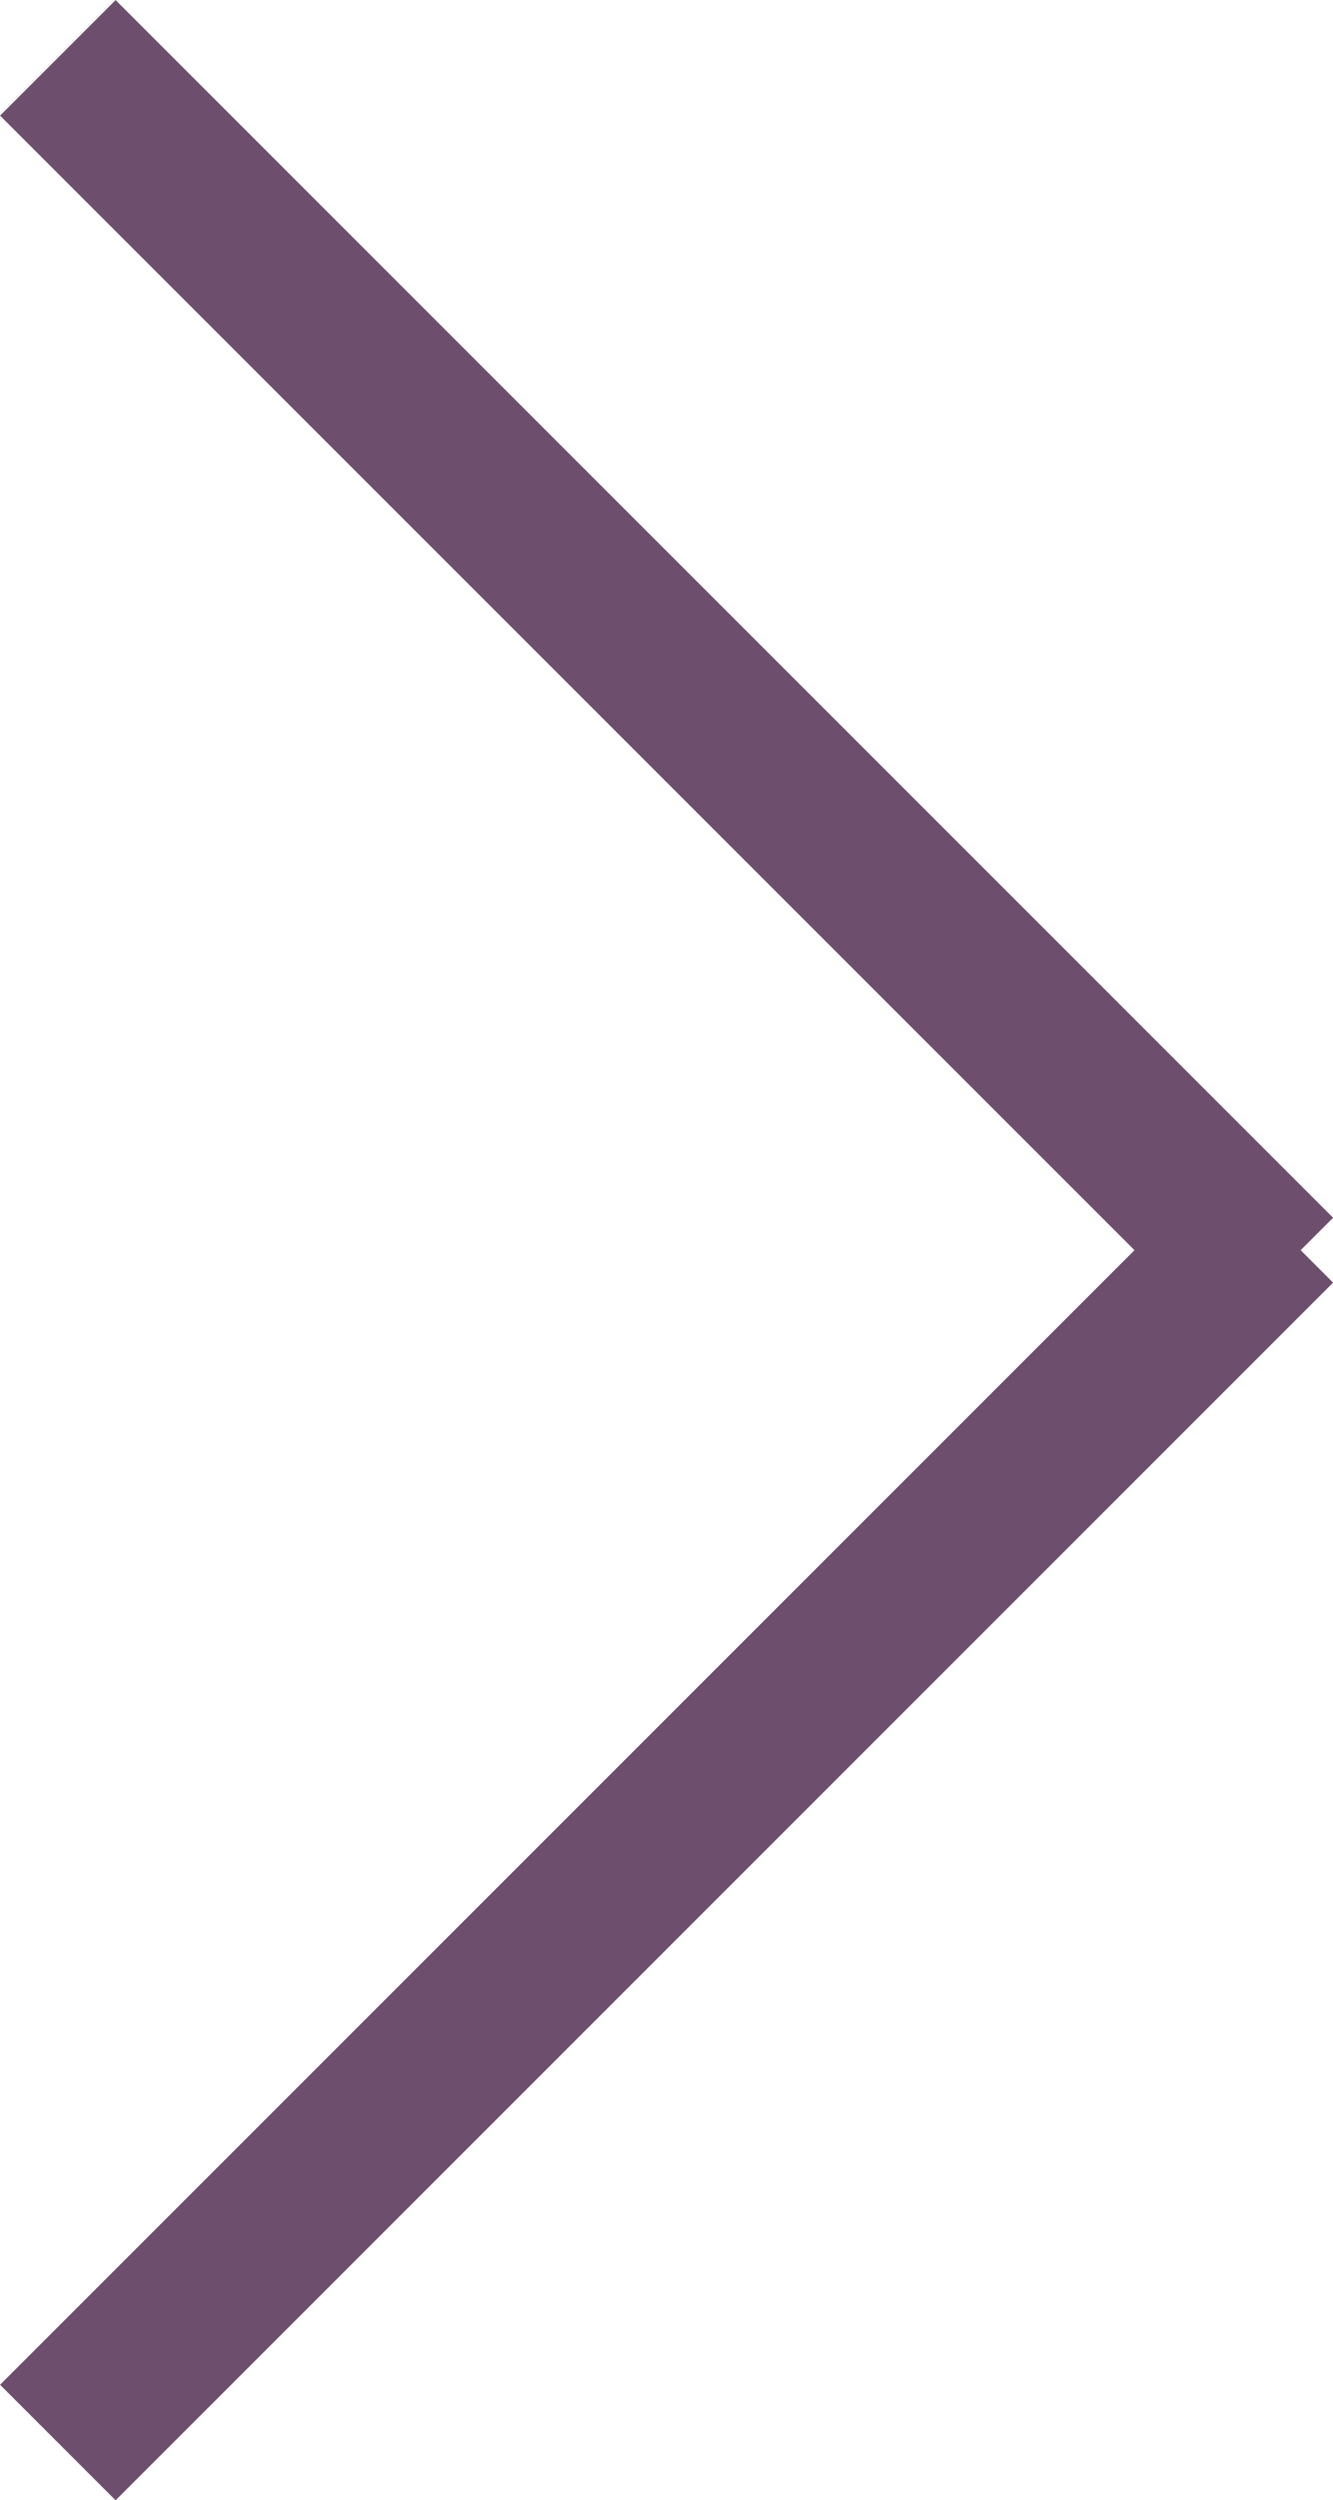 <svg xmlns="http://www.w3.org/2000/svg" width="8.159" height="15.301" viewBox="0 0 8.159 15.301">
  <g id="Group_546" data-name="Group 546" transform="translate(7.806 14.948) rotate(180)">
    <line id="Line_1" data-name="Line 1" x1="7.452" y2="7.452" fill="none" stroke="#6d4f6d" stroke-width="1"/>
    <path id="Path_150" data-name="Path 150" d="M0,0,7.452,7.452" transform="translate(0 7.142)" fill="none" stroke="#6d4f6d" stroke-width="1"/>
  </g>
</svg>
